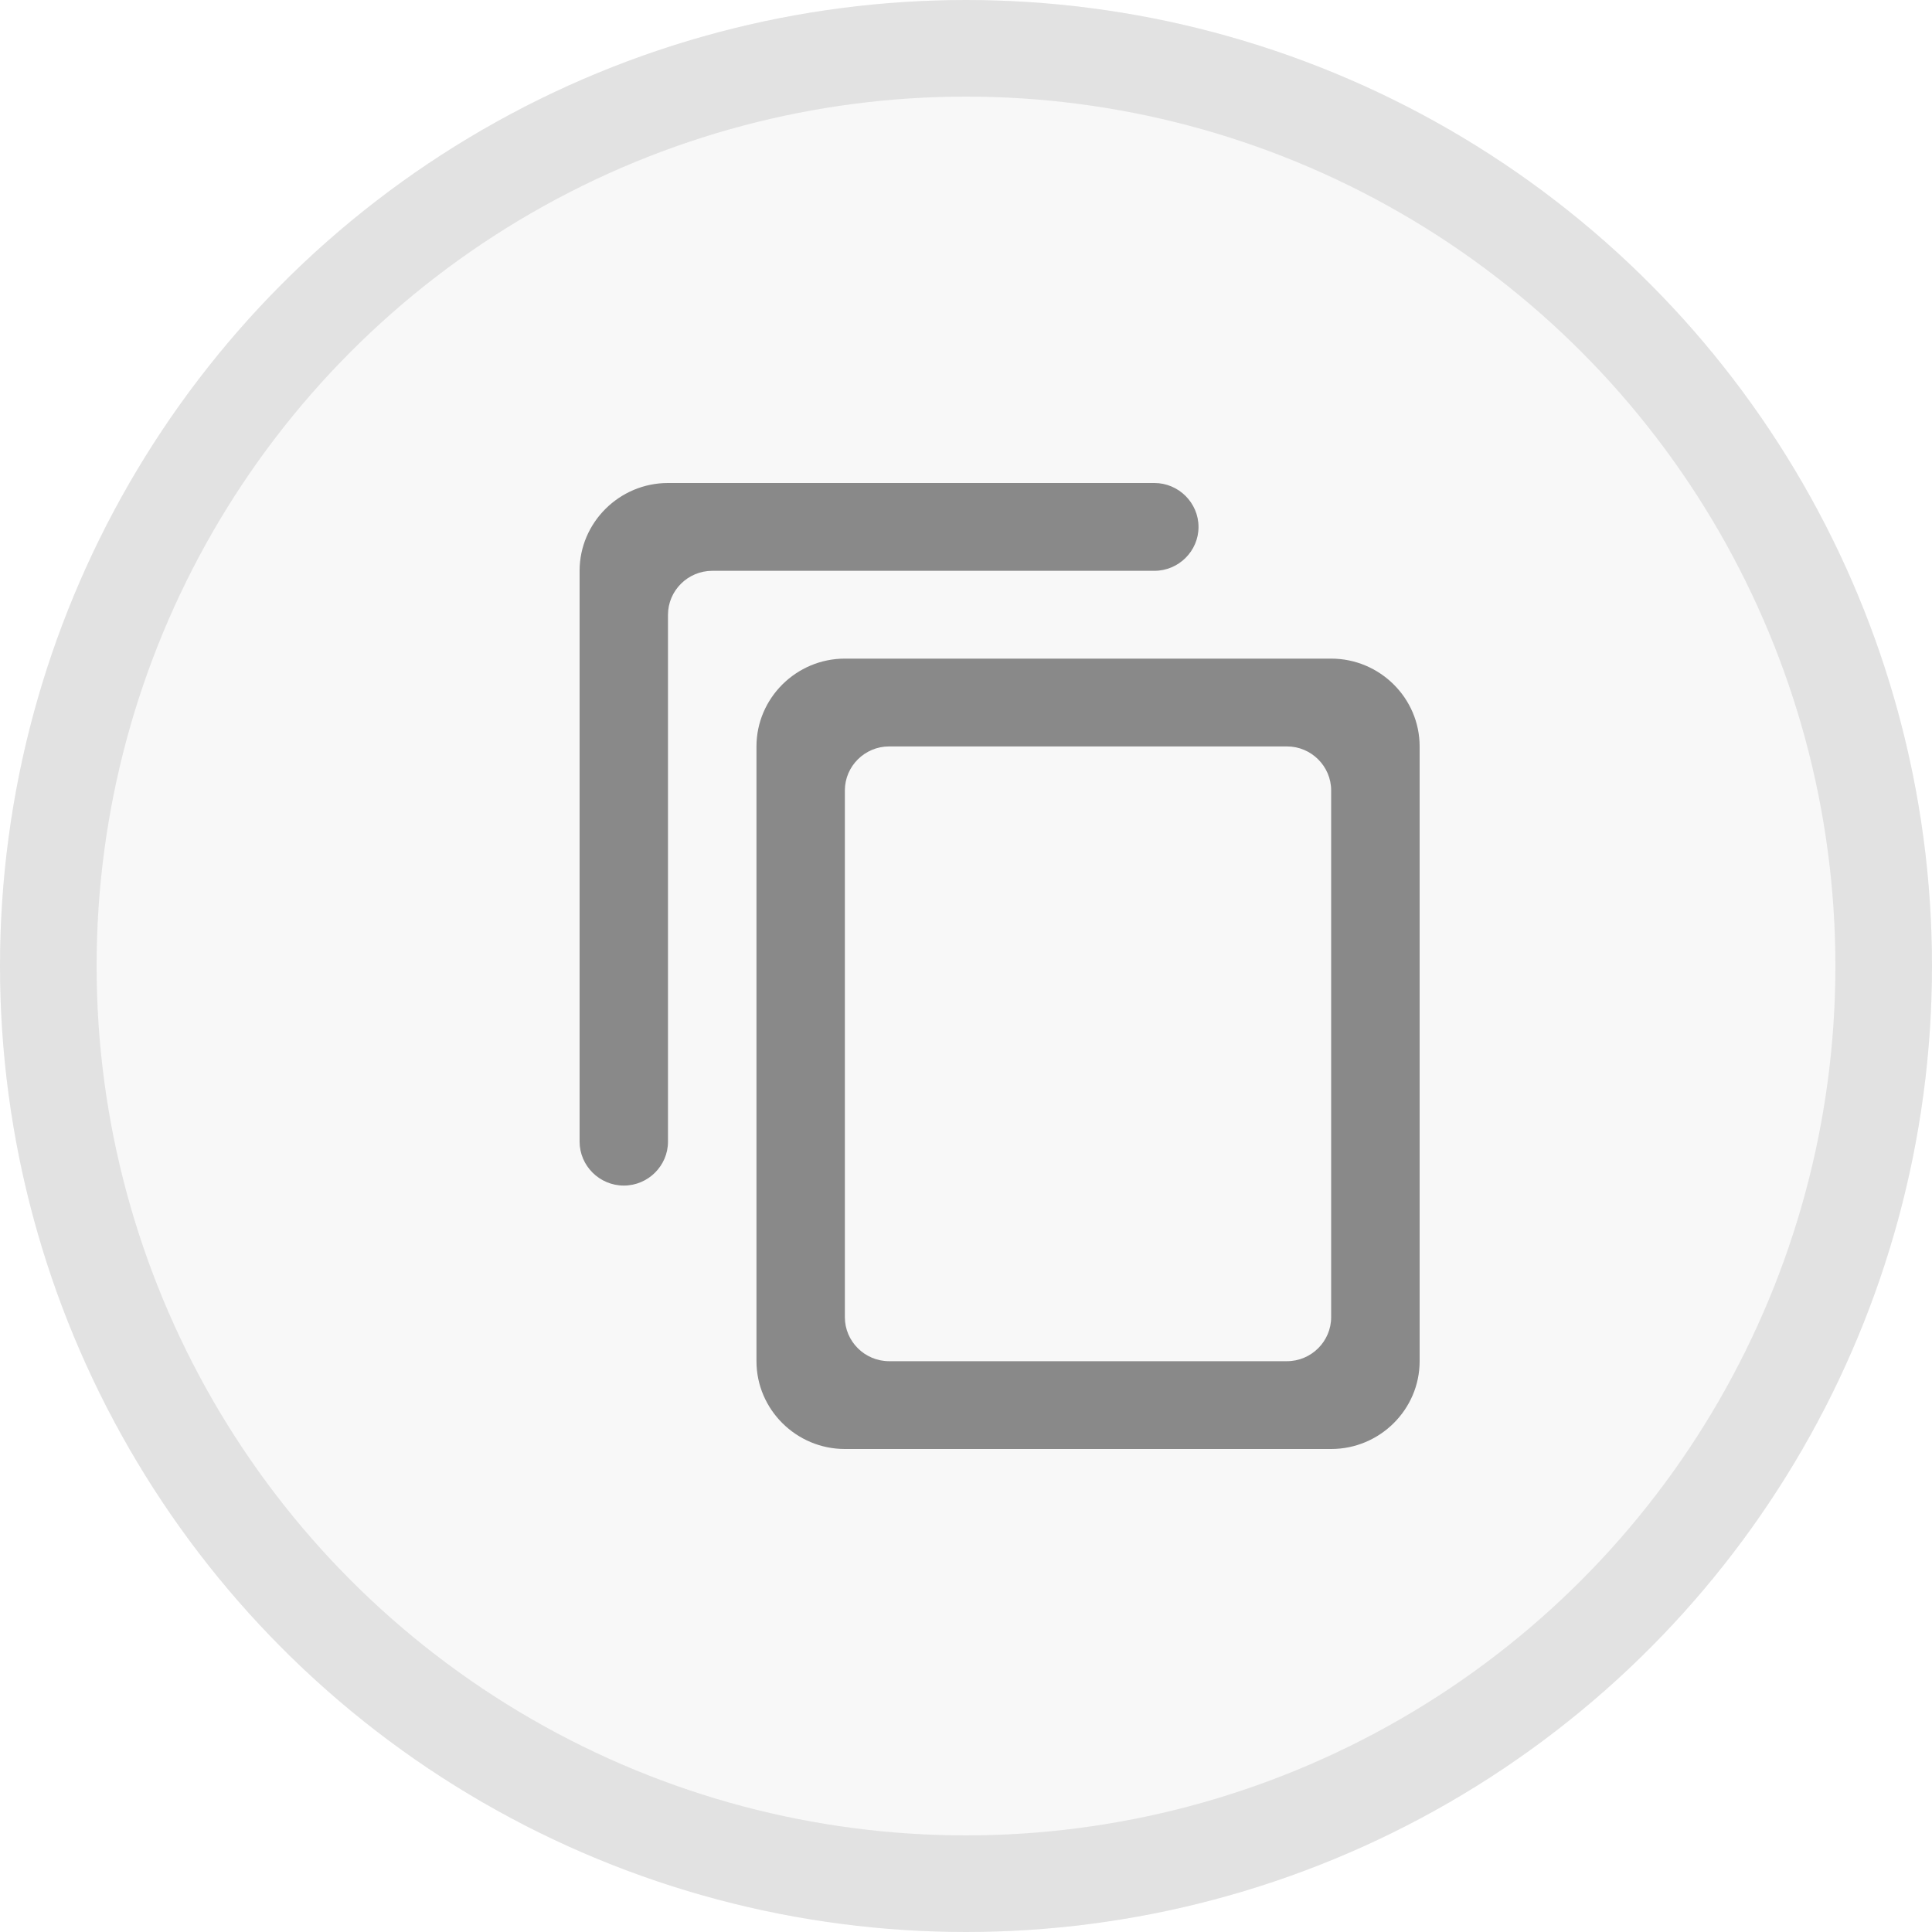 <svg width="20" height="20" viewBox="0 0 20 20" fill="none" xmlns="http://www.w3.org/2000/svg">
<circle cx="10" cy="10" r="10" fill="#1A1A1A" fill-opacity="0.03"/>
<circle cx="10" cy="10" r="9.5" stroke="#1A1A1A" stroke-opacity="0.1"/>
<path d="M11.95 5H6.915C6.412 5 6 5.409 6 5.909V11.818C6 12.068 6.206 12.273 6.458 12.273C6.709 12.273 6.915 12.068 6.915 11.818V6.364C6.915 6.114 7.121 5.909 7.373 5.909H11.95C12.201 5.909 12.407 5.705 12.407 5.455C12.407 5.205 12.201 5 11.95 5ZM13.78 6.818H8.746C8.243 6.818 7.831 7.227 7.831 7.727V14.091C7.831 14.591 8.243 15 8.746 15H13.78C14.284 15 14.696 14.591 14.696 14.091V7.727C14.696 7.227 14.284 6.818 13.78 6.818ZM13.323 14.091H9.204C8.952 14.091 8.746 13.886 8.746 13.636V8.182C8.746 7.932 8.952 7.727 9.204 7.727H13.323C13.574 7.727 13.78 7.932 13.78 8.182V13.636C13.78 13.886 13.574 14.091 13.323 14.091Z" fill="#1A1A1A" fill-opacity="0.5"/>
</svg>
